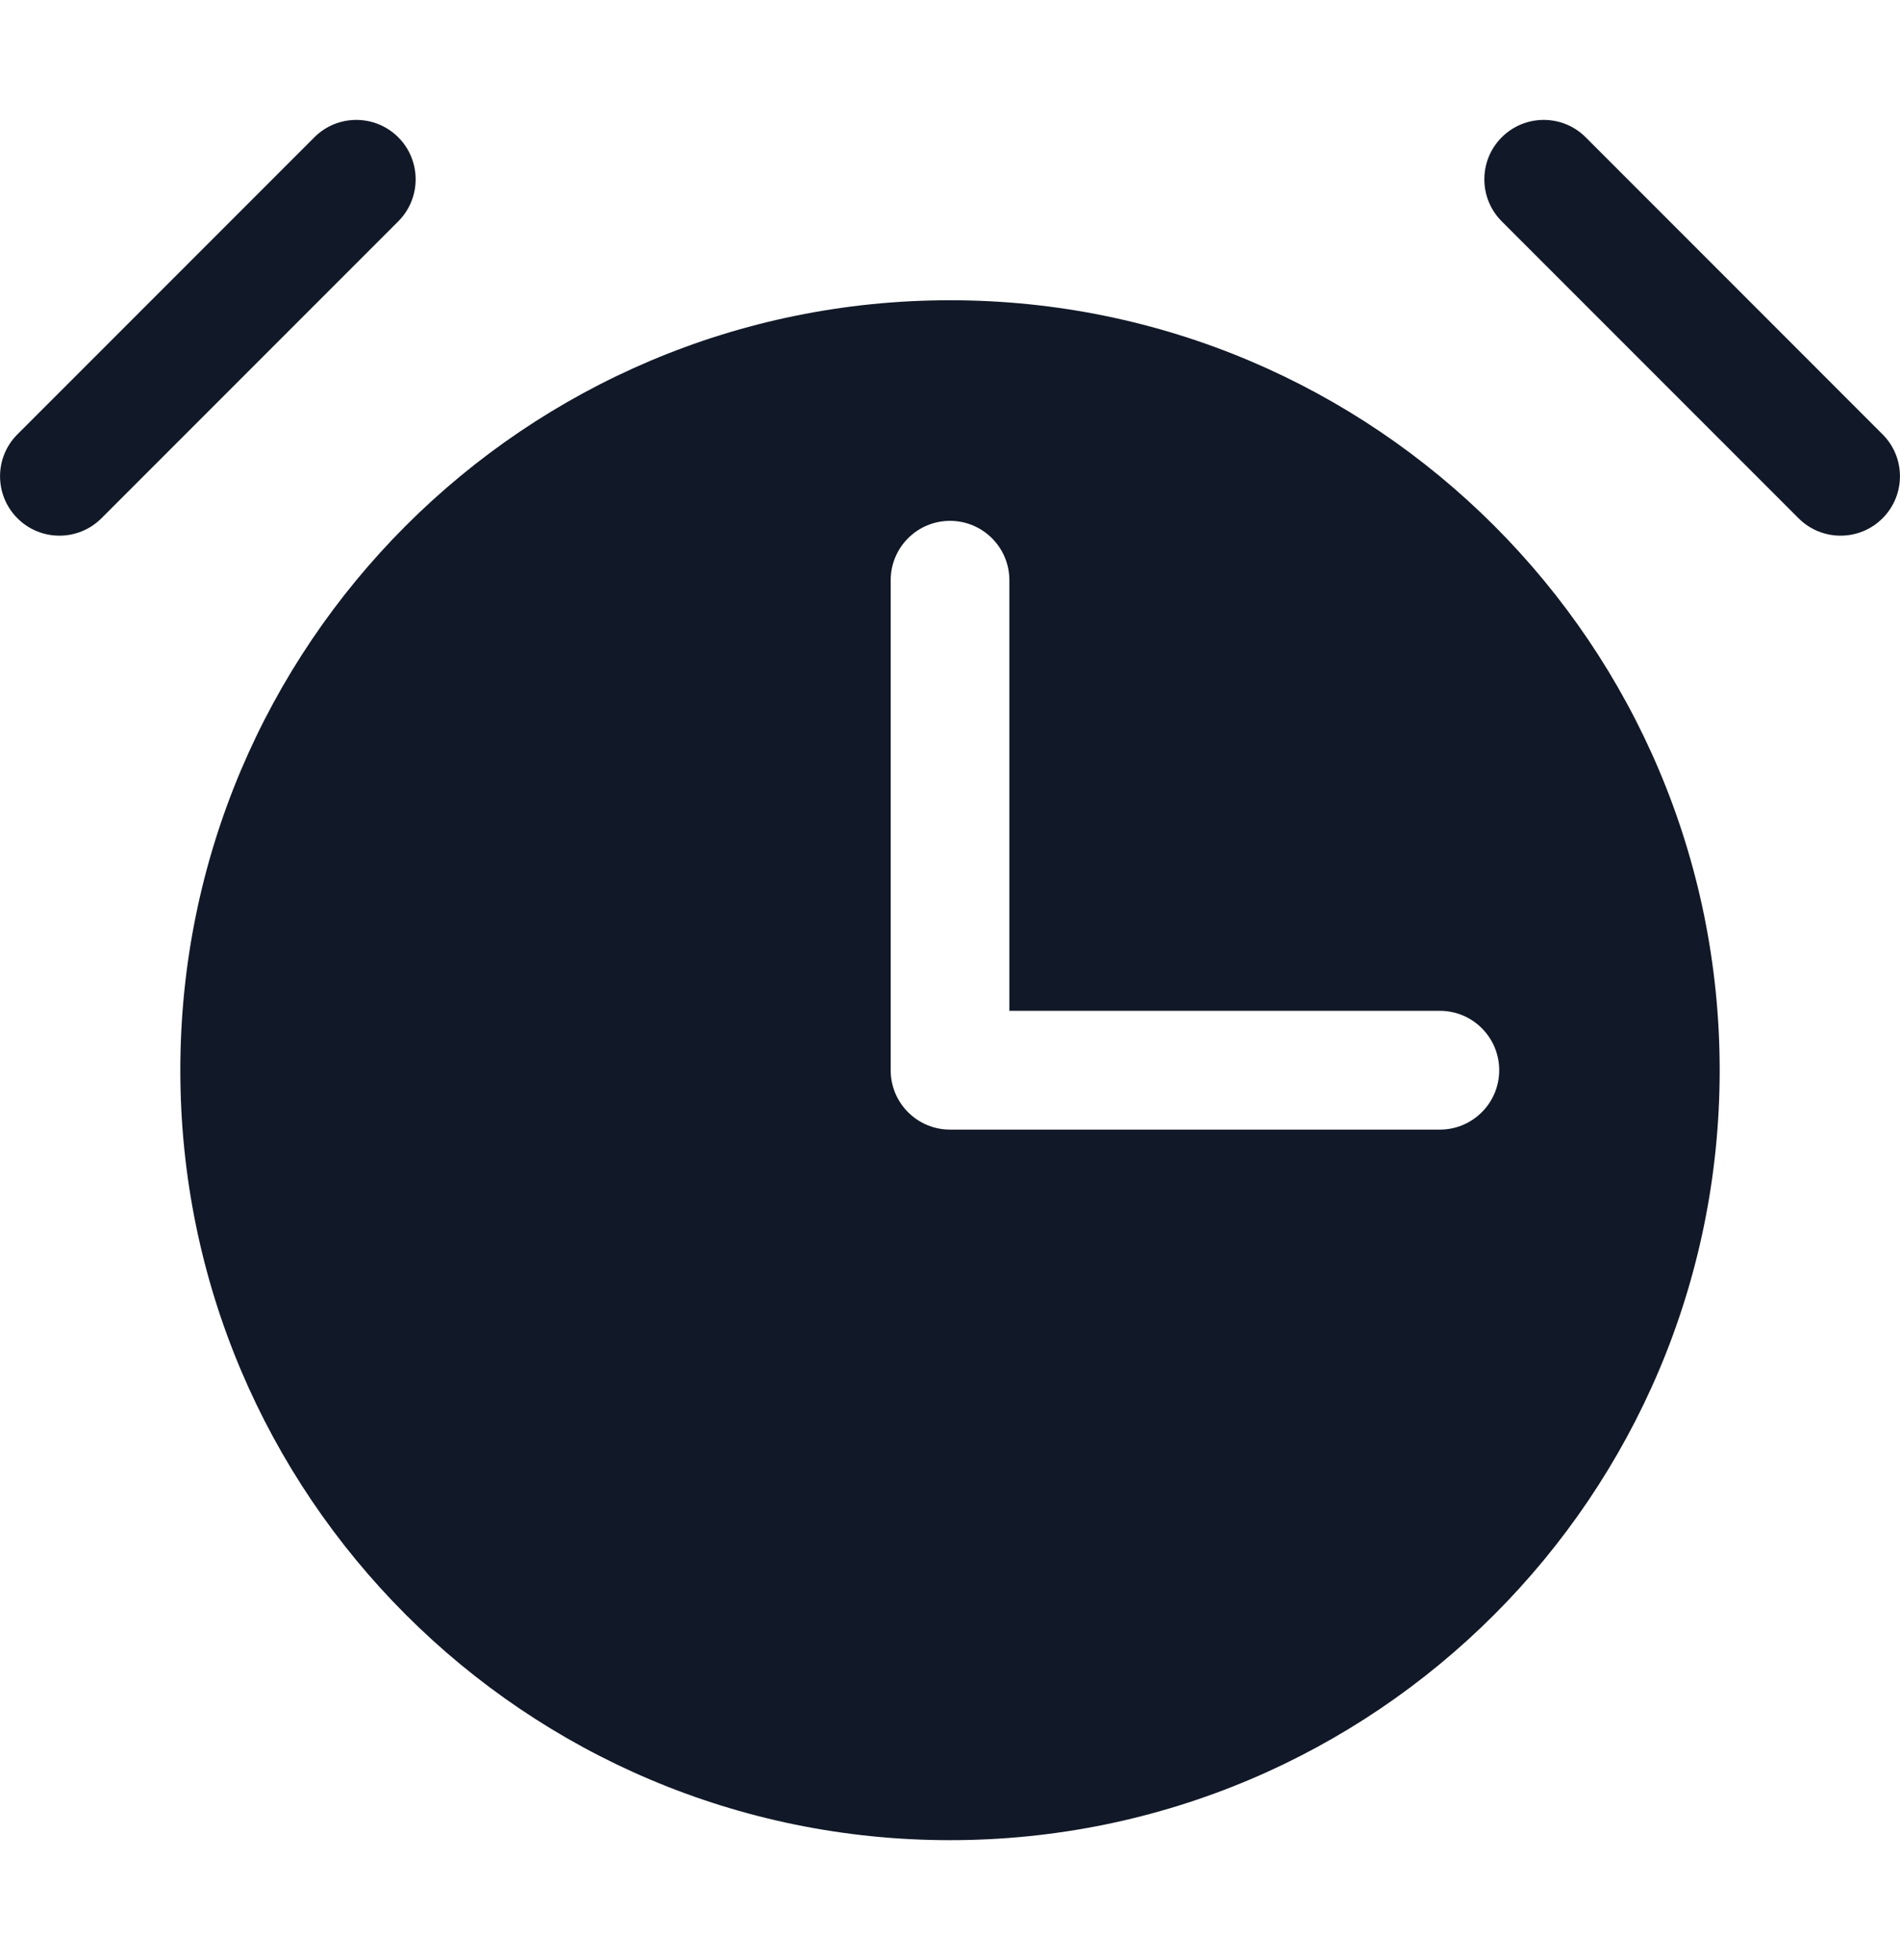 <svg width="32" height="33" viewBox="0 0 32 33" fill="none" xmlns="http://www.w3.org/2000/svg">
<path fill-rule="evenodd" clip-rule="evenodd" d="M6.708 3.726C7.098 3.336 7.098 2.702 6.708 2.312C6.317 1.921 5.684 1.921 5.294 2.312L0.294 7.312C-0.097 7.702 -0.097 8.335 0.294 8.726C0.684 9.116 1.318 9.116 1.708 8.726L6.708 3.726ZM25.292 2.312C25.683 1.921 26.316 1.921 26.707 2.312L31.706 7.312C32.097 7.702 32.097 8.335 31.706 8.726C31.316 9.116 30.683 9.116 30.292 8.726L25.292 3.726C24.902 3.336 24.902 2.702 25.292 2.312ZM28.963 18.018C28.963 25.177 23.159 30.981 16 30.981C8.841 30.981 3.037 25.177 3.037 18.018C3.037 10.859 8.841 5.055 16 5.055C23.159 5.055 28.963 10.859 28.963 18.018ZM17 9.769C17 9.217 16.553 8.769 16 8.769C15.448 8.769 15.001 9.217 15.001 9.769V18.018C15.001 18.57 15.448 19.018 16 19.018H24.25C24.802 19.018 25.25 18.57 25.25 18.018C25.25 17.466 24.802 17.018 24.25 17.018H17V9.769Z" fill="#111827"/>
</svg>
